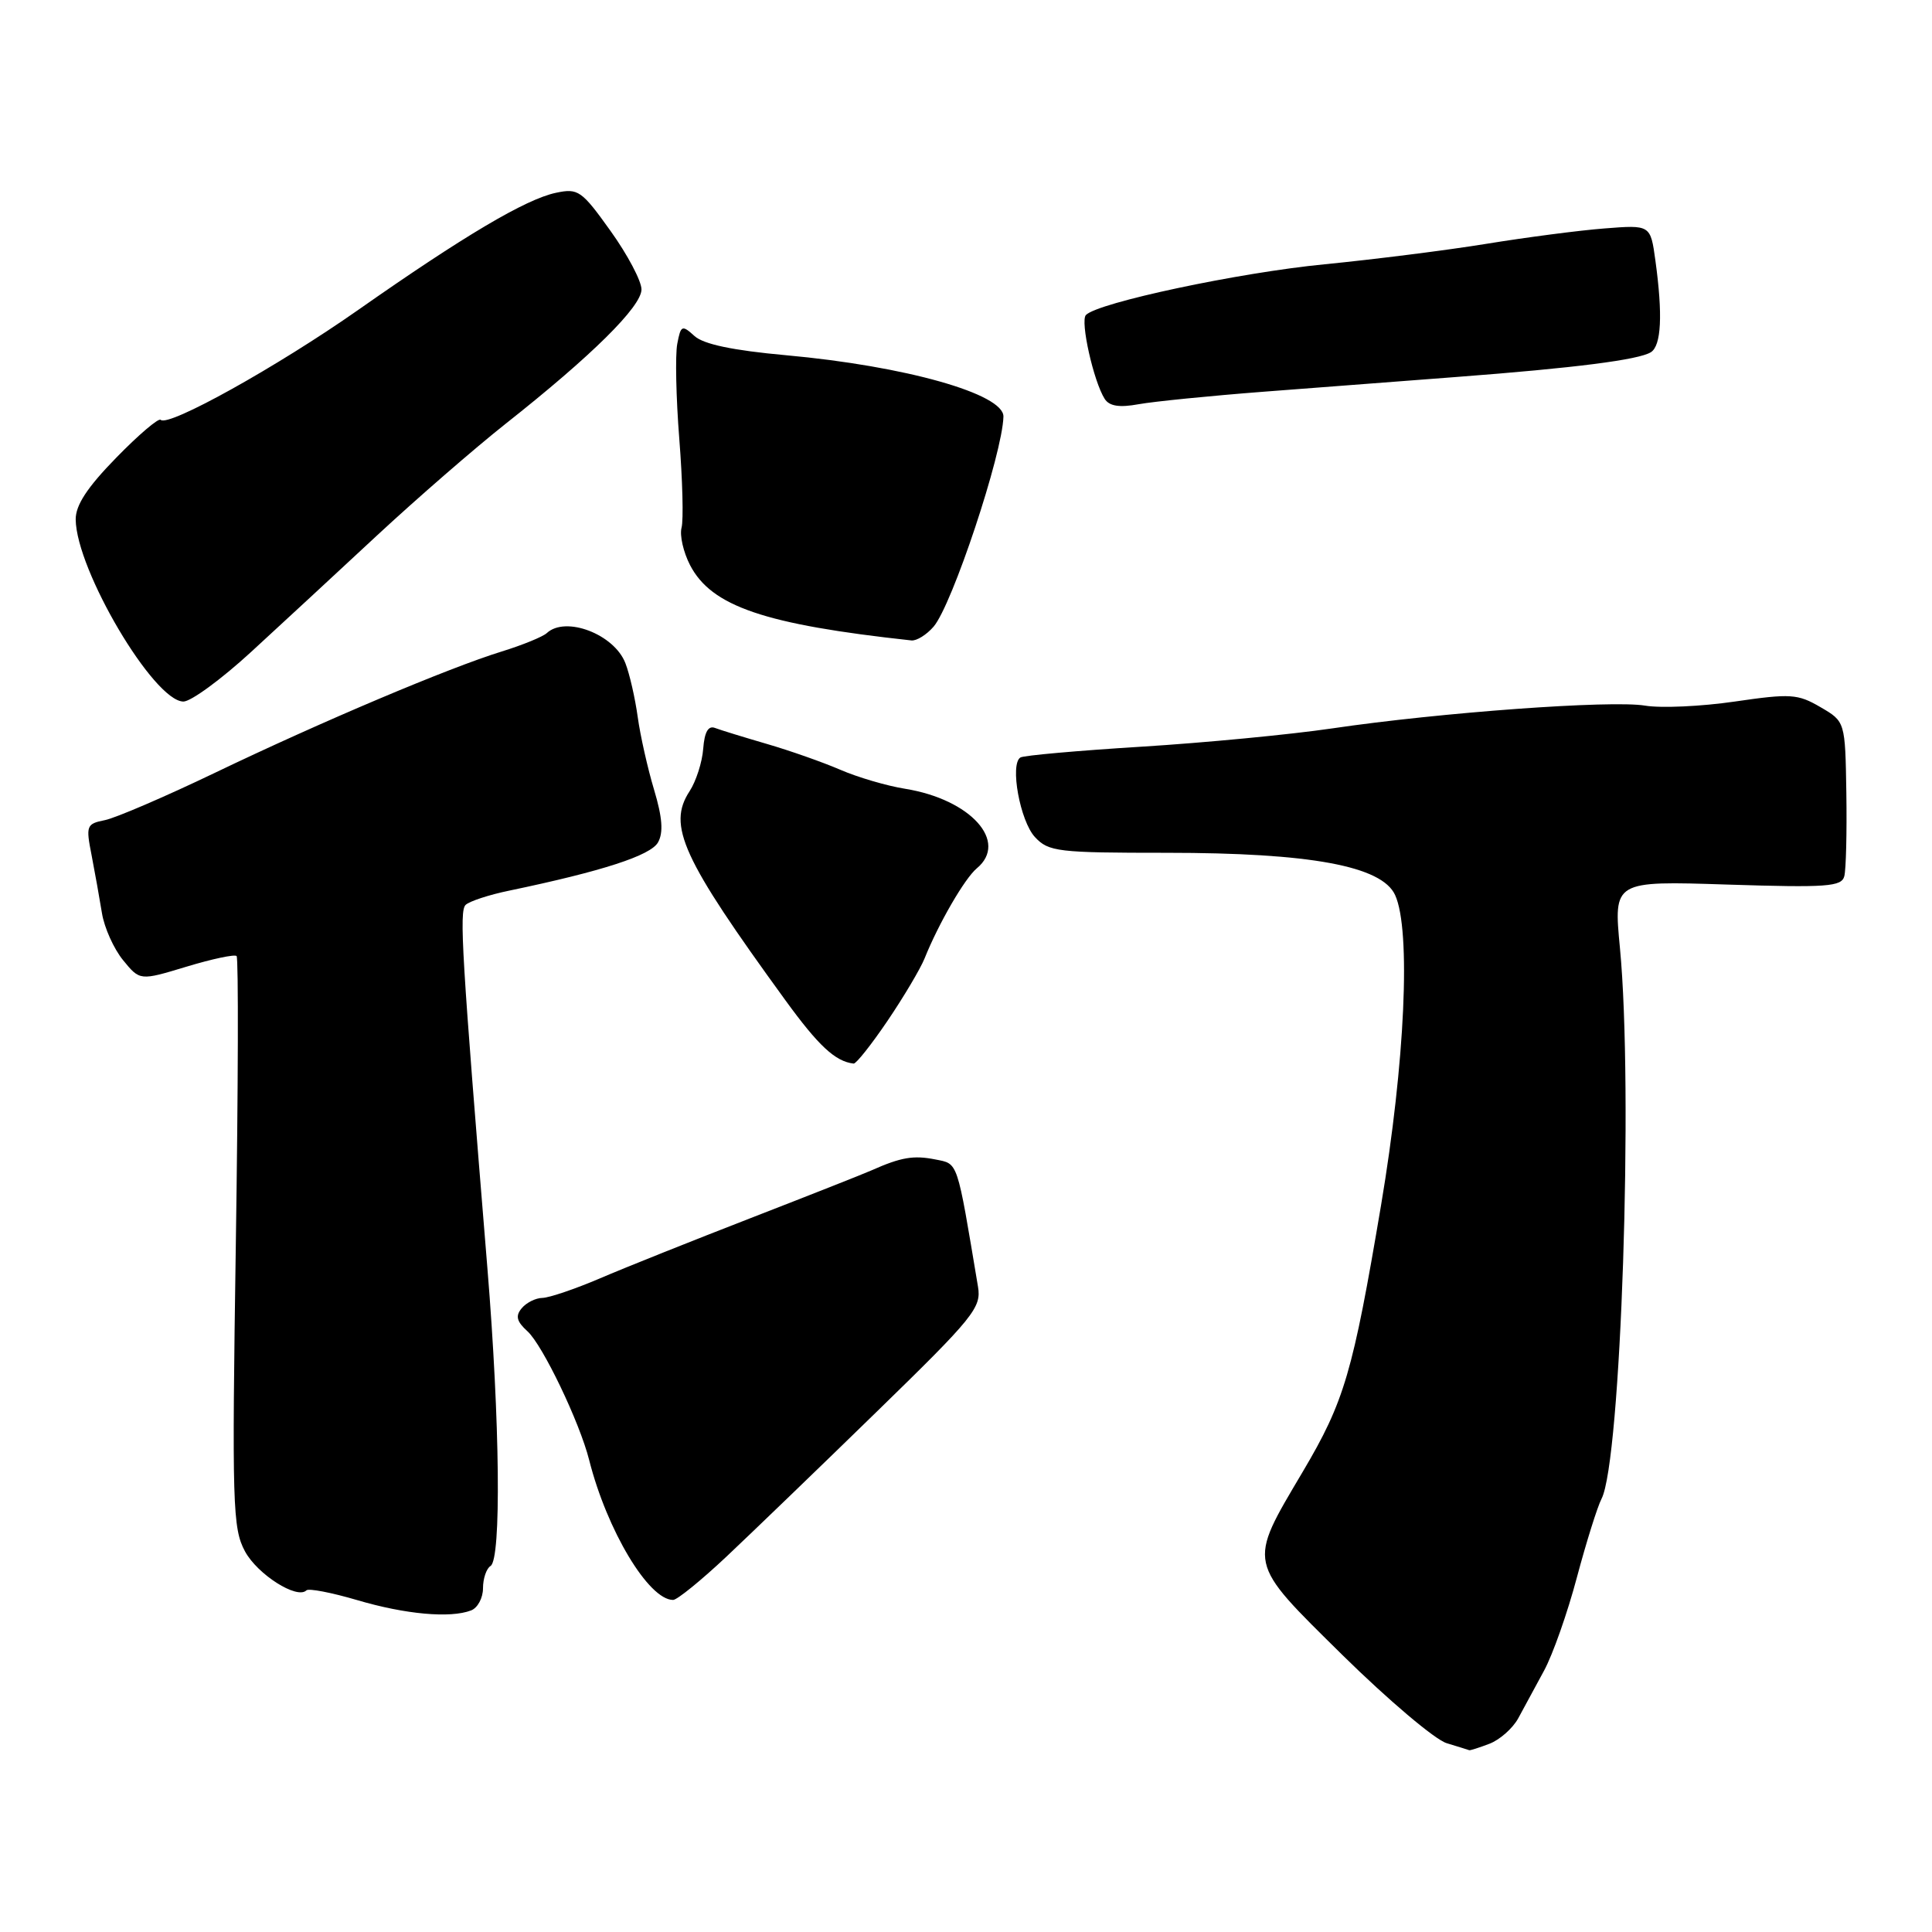 <?xml version="1.0" encoding="UTF-8" standalone="no"?>
<!DOCTYPE svg PUBLIC "-//W3C//DTD SVG 1.1//EN" "http://www.w3.org/Graphics/SVG/1.1/DTD/svg11.dtd" >
<svg xmlns="http://www.w3.org/2000/svg" xmlns:xlink="http://www.w3.org/1999/xlink" version="1.1" viewBox="0 0 256 256">
 <g >
 <path fill="currentColor"
d=" M 197.35 231.06 C 198.72 230.54 200.44 229.02 201.17 227.69 C 201.90 226.35 203.44 223.52 204.59 221.38 C 205.75 219.25 207.71 213.68 208.95 209.00 C 210.20 204.32 211.67 199.64 212.21 198.60 C 214.79 193.66 216.44 144.33 214.65 125.61 C 213.80 116.72 213.80 116.72 228.88 117.21 C 242.11 117.63 244.02 117.49 244.38 116.10 C 244.61 115.22 244.73 110.25 244.65 105.06 C 244.50 95.61 244.50 95.61 241.22 93.70 C 238.21 91.94 237.26 91.88 229.86 92.96 C 225.42 93.61 220.08 93.85 217.98 93.50 C 213.53 92.75 190.86 94.40 176.50 96.52 C 171.00 97.33 159.64 98.42 151.25 98.94 C 142.86 99.46 135.64 100.10 135.21 100.37 C 133.79 101.25 135.16 108.80 137.14 110.92 C 138.94 112.86 140.16 113.00 154.59 113.00 C 173.64 113.00 183.11 114.75 184.86 118.60 C 186.98 123.24 186.18 140.79 183.00 159.68 C 179.25 181.91 178.15 185.67 172.63 195.00 C 165.30 207.40 165.16 206.75 177.91 219.33 C 183.95 225.27 190.15 230.52 191.69 230.98 C 193.24 231.45 194.58 231.87 194.68 231.91 C 194.79 231.96 195.99 231.58 197.35 231.06 Z  M 62.42 213.39 C 63.29 213.06 64.00 211.74 64.00 210.45 C 64.00 209.17 64.45 207.84 65.00 207.50 C 66.44 206.61 66.25 188.38 64.58 168.00 C 61.18 126.48 60.84 120.76 61.69 119.91 C 62.17 119.43 64.80 118.56 67.54 118.00 C 79.80 115.44 86.22 113.36 87.19 111.62 C 87.92 110.32 87.77 108.32 86.67 104.65 C 85.82 101.82 84.84 97.47 84.50 95.00 C 84.16 92.53 83.43 89.32 82.87 87.88 C 81.40 84.04 74.94 81.57 72.45 83.89 C 71.93 84.37 69.25 85.47 66.50 86.32 C 59.49 88.48 42.65 95.60 28.50 102.39 C 21.90 105.56 15.33 108.38 13.91 108.67 C 11.45 109.16 11.36 109.40 12.14 113.34 C 12.58 115.63 13.20 119.08 13.51 121.00 C 13.82 122.92 15.08 125.73 16.31 127.23 C 18.54 129.96 18.54 129.96 24.71 128.09 C 28.11 127.06 31.09 126.43 31.35 126.68 C 31.61 126.94 31.56 144.05 31.25 164.71 C 30.73 199.41 30.82 202.52 32.46 205.56 C 34.11 208.62 39.37 211.96 40.60 210.73 C 40.90 210.44 43.92 211.02 47.32 212.02 C 53.71 213.91 59.67 214.45 62.42 213.39 Z  M 96.27 206.25 C 99.62 203.09 108.61 194.43 116.23 187.00 C 129.01 174.56 130.06 173.27 129.59 170.50 C 126.75 153.53 127.00 154.25 123.92 153.63 C 121.05 153.06 119.39 153.34 115.50 155.07 C 114.40 155.56 107.20 158.40 99.50 161.39 C 91.80 164.38 82.80 167.97 79.50 169.39 C 76.20 170.80 72.77 171.96 71.87 171.98 C 70.98 171.99 69.74 172.61 69.13 173.35 C 68.27 174.37 68.46 175.10 69.89 176.40 C 71.90 178.22 76.81 188.46 78.07 193.47 C 80.43 202.79 85.95 212.00 89.19 212.00 C 89.72 212.00 92.91 209.41 96.27 206.25 Z  M 117.61 135.25 C 119.75 132.09 121.95 128.38 122.51 127.00 C 124.37 122.36 127.84 116.38 129.43 115.06 C 133.67 111.54 128.63 105.93 119.95 104.52 C 117.50 104.13 113.63 102.99 111.35 102.00 C 109.06 101.01 104.69 99.47 101.63 98.58 C 98.58 97.69 95.48 96.74 94.75 96.46 C 93.85 96.11 93.35 96.98 93.18 99.20 C 93.05 100.99 92.23 103.52 91.38 104.83 C 88.40 109.38 90.37 113.69 104.04 132.50 C 108.47 138.60 110.68 140.65 113.11 140.93 C 113.44 140.97 115.47 138.41 117.61 135.25 Z  M 33.29 86.37 C 37.26 82.73 44.77 75.77 50.00 70.91 C 55.23 66.06 62.88 59.41 67.00 56.15 C 78.41 47.14 85.00 40.62 85.00 38.35 C 85.00 37.24 83.16 33.75 80.90 30.60 C 77.06 25.23 76.61 24.92 73.65 25.55 C 69.65 26.40 61.45 31.26 47.50 41.04 C 36.75 48.58 22.29 56.63 21.29 55.63 C 21.02 55.35 18.36 57.61 15.40 60.65 C 11.56 64.58 10.01 66.94 10.03 68.84 C 10.11 75.54 20.36 92.88 24.29 92.96 C 25.27 92.98 29.32 90.02 33.29 86.37 Z  M 123.71 83.03 C 126.17 80.16 132.83 60.14 132.96 55.21 C 133.05 52.20 119.95 48.50 104.15 47.07 C 97.11 46.43 93.24 45.62 92.03 44.53 C 90.37 43.02 90.21 43.09 89.74 45.57 C 89.46 47.04 89.58 52.70 90.01 58.16 C 90.44 63.61 90.58 68.91 90.31 69.92 C 90.04 70.94 90.55 73.16 91.43 74.87 C 94.26 80.35 101.33 82.75 120.76 84.86 C 121.45 84.94 122.78 84.11 123.71 83.03 Z  M 167.50 51.90 C 174.65 51.35 186.12 50.47 193.00 49.95 C 208.69 48.76 217.14 47.68 218.75 46.67 C 220.13 45.80 220.34 41.73 219.35 34.53 C 218.70 29.79 218.70 29.79 212.60 30.27 C 209.24 30.53 202.22 31.45 197.00 32.30 C 191.78 33.15 182.11 34.37 175.51 35.02 C 164.16 36.12 145.47 40.10 143.89 41.74 C 143.11 42.54 144.91 50.56 146.38 52.86 C 147.00 53.82 148.33 54.03 150.88 53.56 C 152.87 53.20 160.35 52.45 167.50 51.90 Z "/>
</g>
</svg>